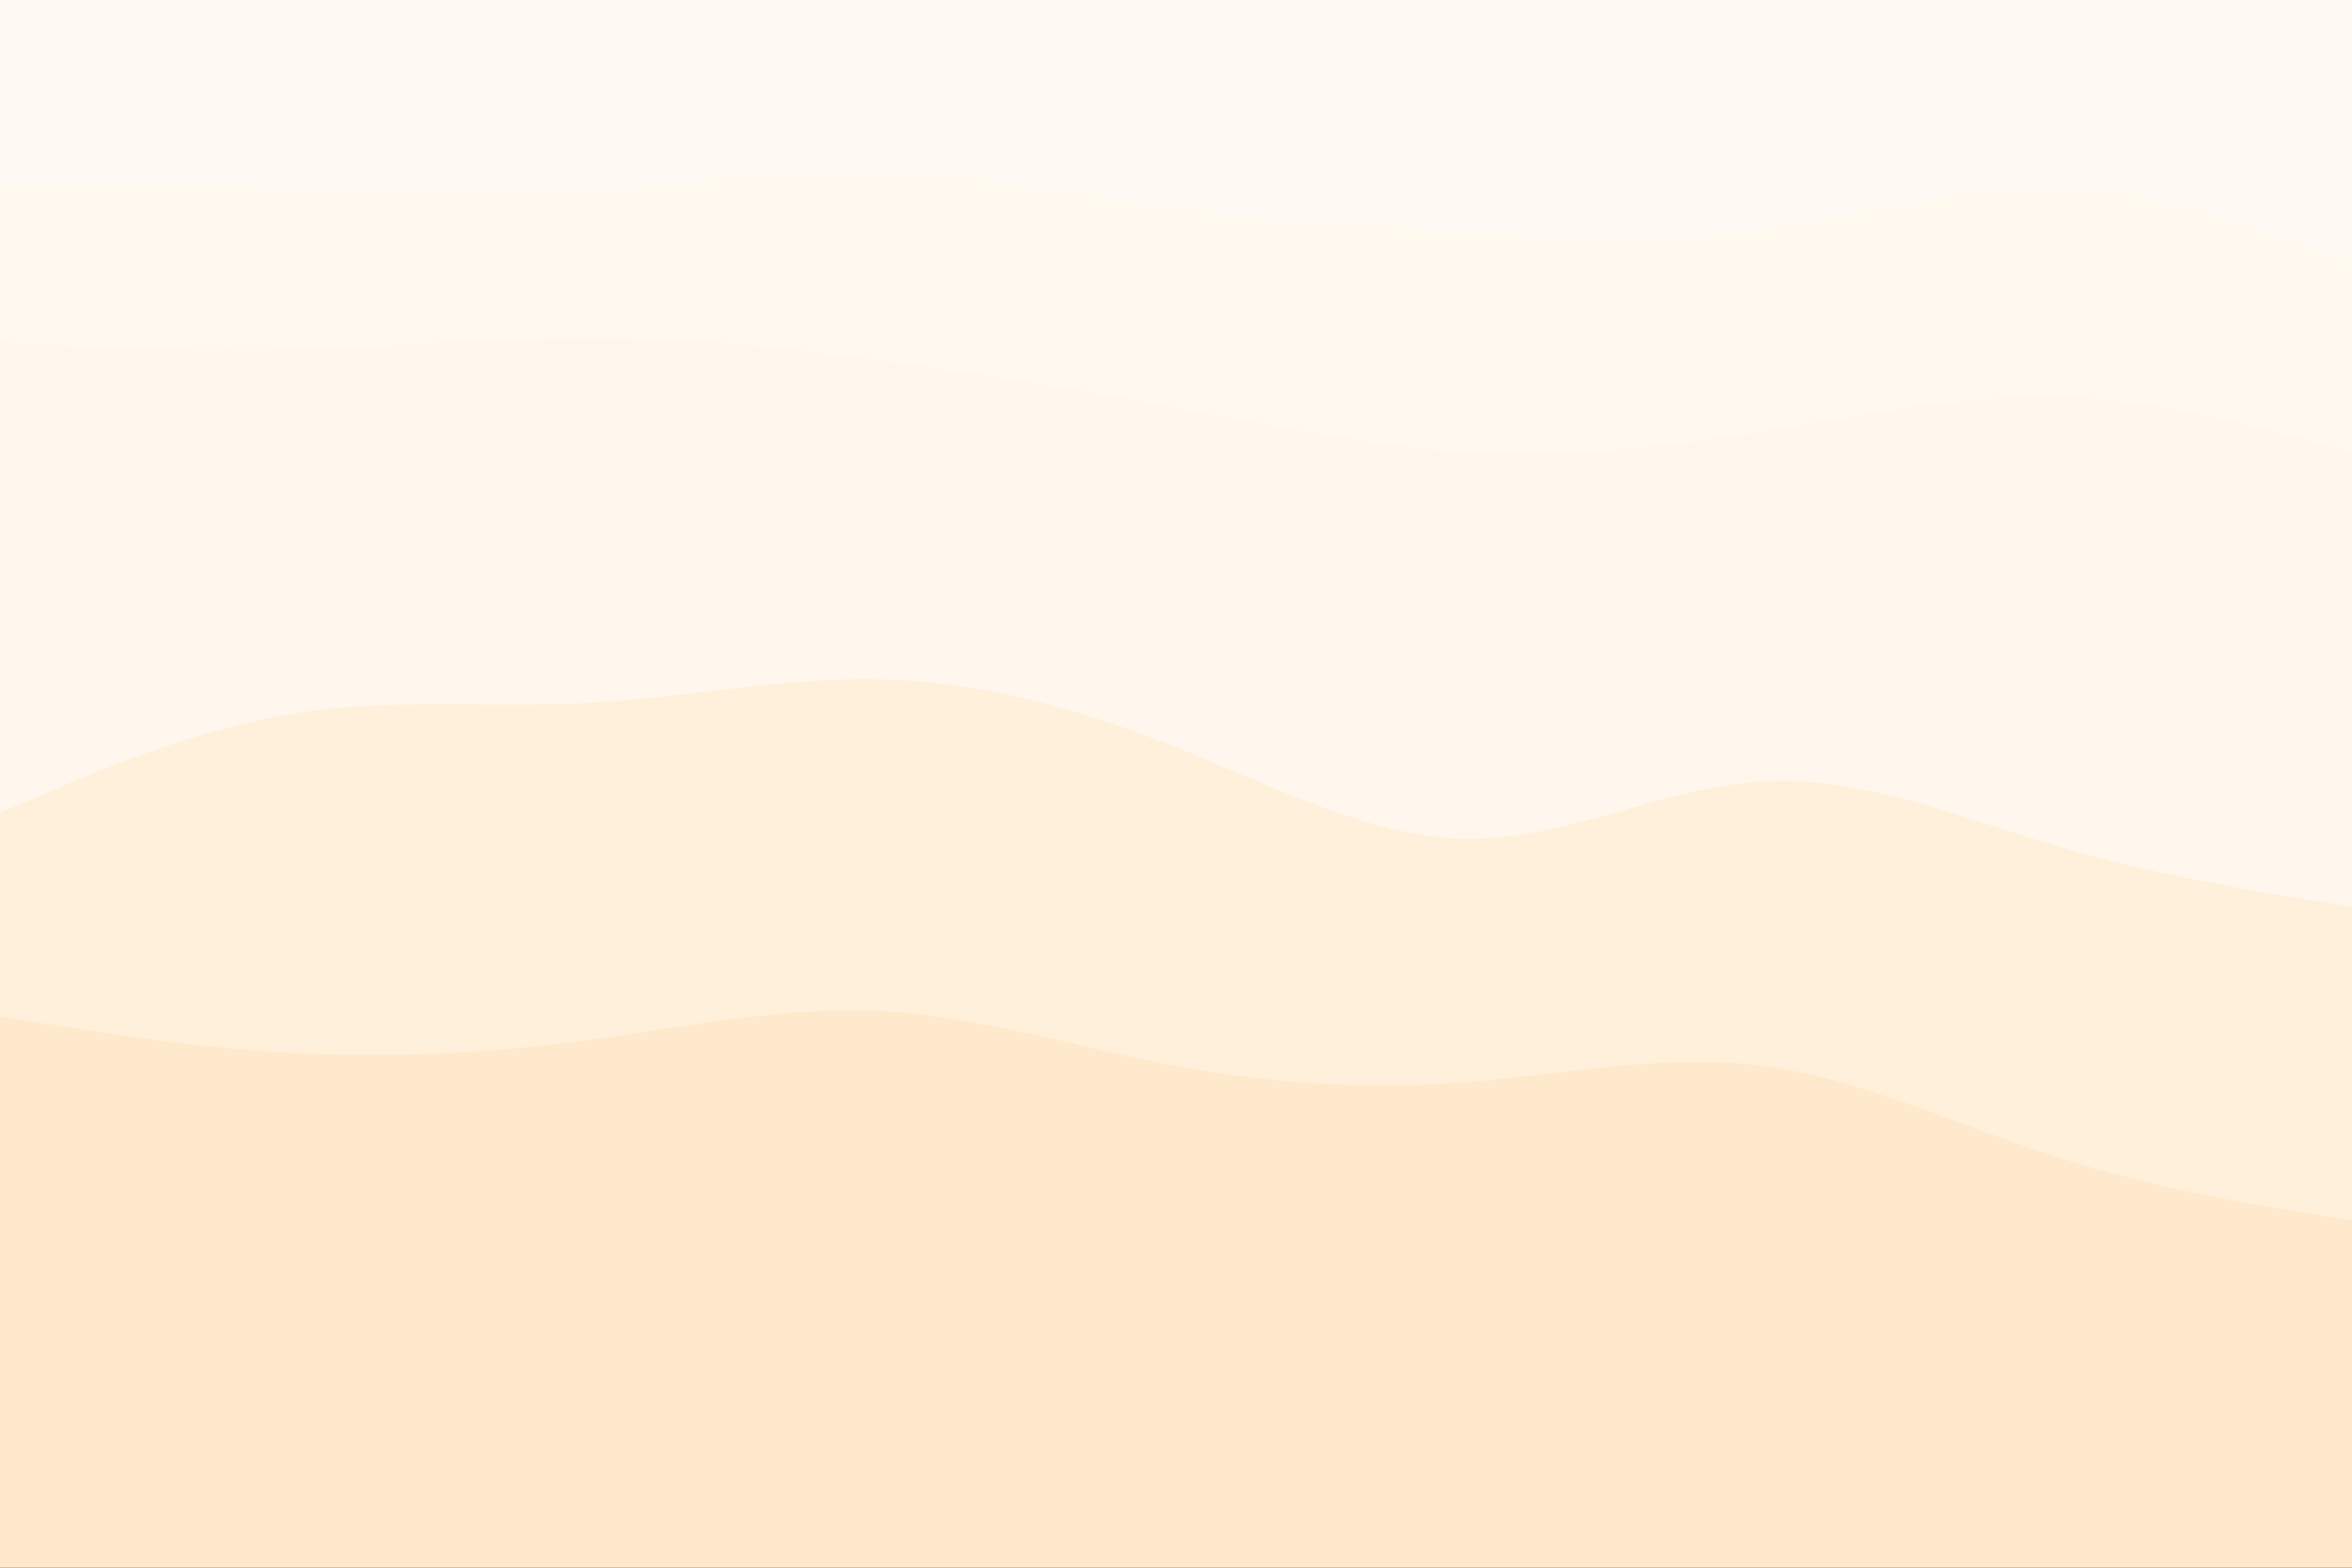 <svg id="visual" viewBox="0 0 900 600" width="900" height="600" xmlns="http://www.w3.org/2000/svg" xmlns:xlink="http://www.w3.org/1999/xlink" version="1.1"><rect x="0" y="0" width="900" height="600" fill="#333333" stroke="none"/><path d="M0 73L18.8 73C37.7 73 75.3 73 112.8 74C150.3 75 187.7 77 225.2 75C262.7 73 300.3 67 337.8 68C375.3 69 412.7 77 450.2 82C487.7 87 525.3 89 562.8 91C600.3 93 637.7 95 675.2 90C712.7 85 750.3 73 787.8 74C825.3 75 862.7 89 881.3 96L900 103L900 0L881.3 0C862.7 0 825.3 0 787.8 0C750.3 0 712.7 0 675.2 0C637.7 0 600.3 0 562.8 0C525.3 0 487.7 0 450.2 0C412.7 0 375.3 0 337.8 0C300.3 0 262.7 0 225.2 0C187.7 0 150.3 0 112.8 0C75.3 0 37.7 0 18.8 0L0 0Z" fill="#fffaf3"></path><path d="M0 133L18.8 134C37.7 135 75.3 137 112.8 136C150.3 135 187.7 131 225.2 131C262.7 131 300.3 135 337.8 140C375.3 145 412.7 151 450.2 158C487.7 165 525.3 173 562.8 175C600.3 177 637.7 173 675.2 167C712.7 161 750.3 153 787.8 154C825.3 155 862.7 165 881.3 170L900 175L900 101L881.3 94C862.7 87 825.3 73 787.8 72C750.3 71 712.7 83 675.2 88C637.7 93 600.3 91 562.8 89C525.3 87 487.7 85 450.2 80C412.7 75 375.3 67 337.8 66C300.3 65 262.7 71 225.2 73C187.7 75 150.3 73 112.8 72C75.3 71 37.7 71 18.8 71L0 71Z" fill="#fff9f0"></path><path d="M0 313L18.8 305C37.7 297 75.3 281 112.8 275C150.3 269 187.7 273 225.2 271C262.7 269 300.3 261 337.8 262C375.3 263 412.7 273 450.2 288C487.7 303 525.3 323 562.8 323C600.3 323 637.7 303 675.2 301C712.7 299 750.3 315 787.8 326C825.3 337 862.7 343 881.3 346L900 349L900 173L881.3 168C862.7 163 825.3 153 787.8 152C750.3 151 712.7 159 675.2 165C637.7 171 600.3 175 562.8 173C525.3 171 487.7 163 450.2 156C412.7 149 375.3 143 337.8 138C300.3 133 262.7 129 225.2 129C187.7 129 150.3 133 112.8 134C75.3 135 37.7 133 18.8 132L0 131Z" fill="#fff7ed"></path><path d="M0 391L18.8 394C37.7 397 75.3 403 112.8 405C150.3 407 187.7 405 225.2 400C262.7 395 300.3 387 337.8 389C375.3 391 412.7 403 450.2 410C487.7 417 525.3 419 562.8 416C600.3 413 637.7 405 675.2 410C712.7 415 750.3 433 787.8 445C825.3 457 862.7 463 881.3 466L900 469L900 347L881.3 344C862.7 341 825.3 335 787.8 324C750.3 313 712.7 297 675.2 299C637.7 301 600.3 321 562.8 321C525.3 321 487.7 301 450.2 286C412.7 271 375.3 261 337.8 260C300.3 259 262.7 267 225.2 269C187.7 271 150.3 267 112.8 273C75.3 279 37.7 295 18.8 303L0 311Z" fill="#fff0dc"></path><path d="M0 601L18.8 601C37.7 601 75.3 601 112.8 601C150.3 601 187.7 601 225.2 601C262.7 601 300.3 601 337.8 601C375.3 601 412.7 601 450.2 601C487.7 601 525.3 601 562.8 601C600.3 601 637.7 601 675.2 601C712.7 601 750.3 601 787.8 601C825.3 601 862.7 601 881.3 601L900 601L900 467L881.3 464C862.7 461 825.3 455 787.8 443C750.3 431 712.7 413 675.2 408C637.7 403 600.3 411 562.8 414C525.3 417 487.7 415 450.2 408C412.7 401 375.3 389 337.8 387C300.3 385 262.7 393 225.2 398C187.7 403 150.3 405 112.8 403C75.3 401 37.7 395 18.8 392L0 389Z" fill="#ffe9cc"></path></svg>